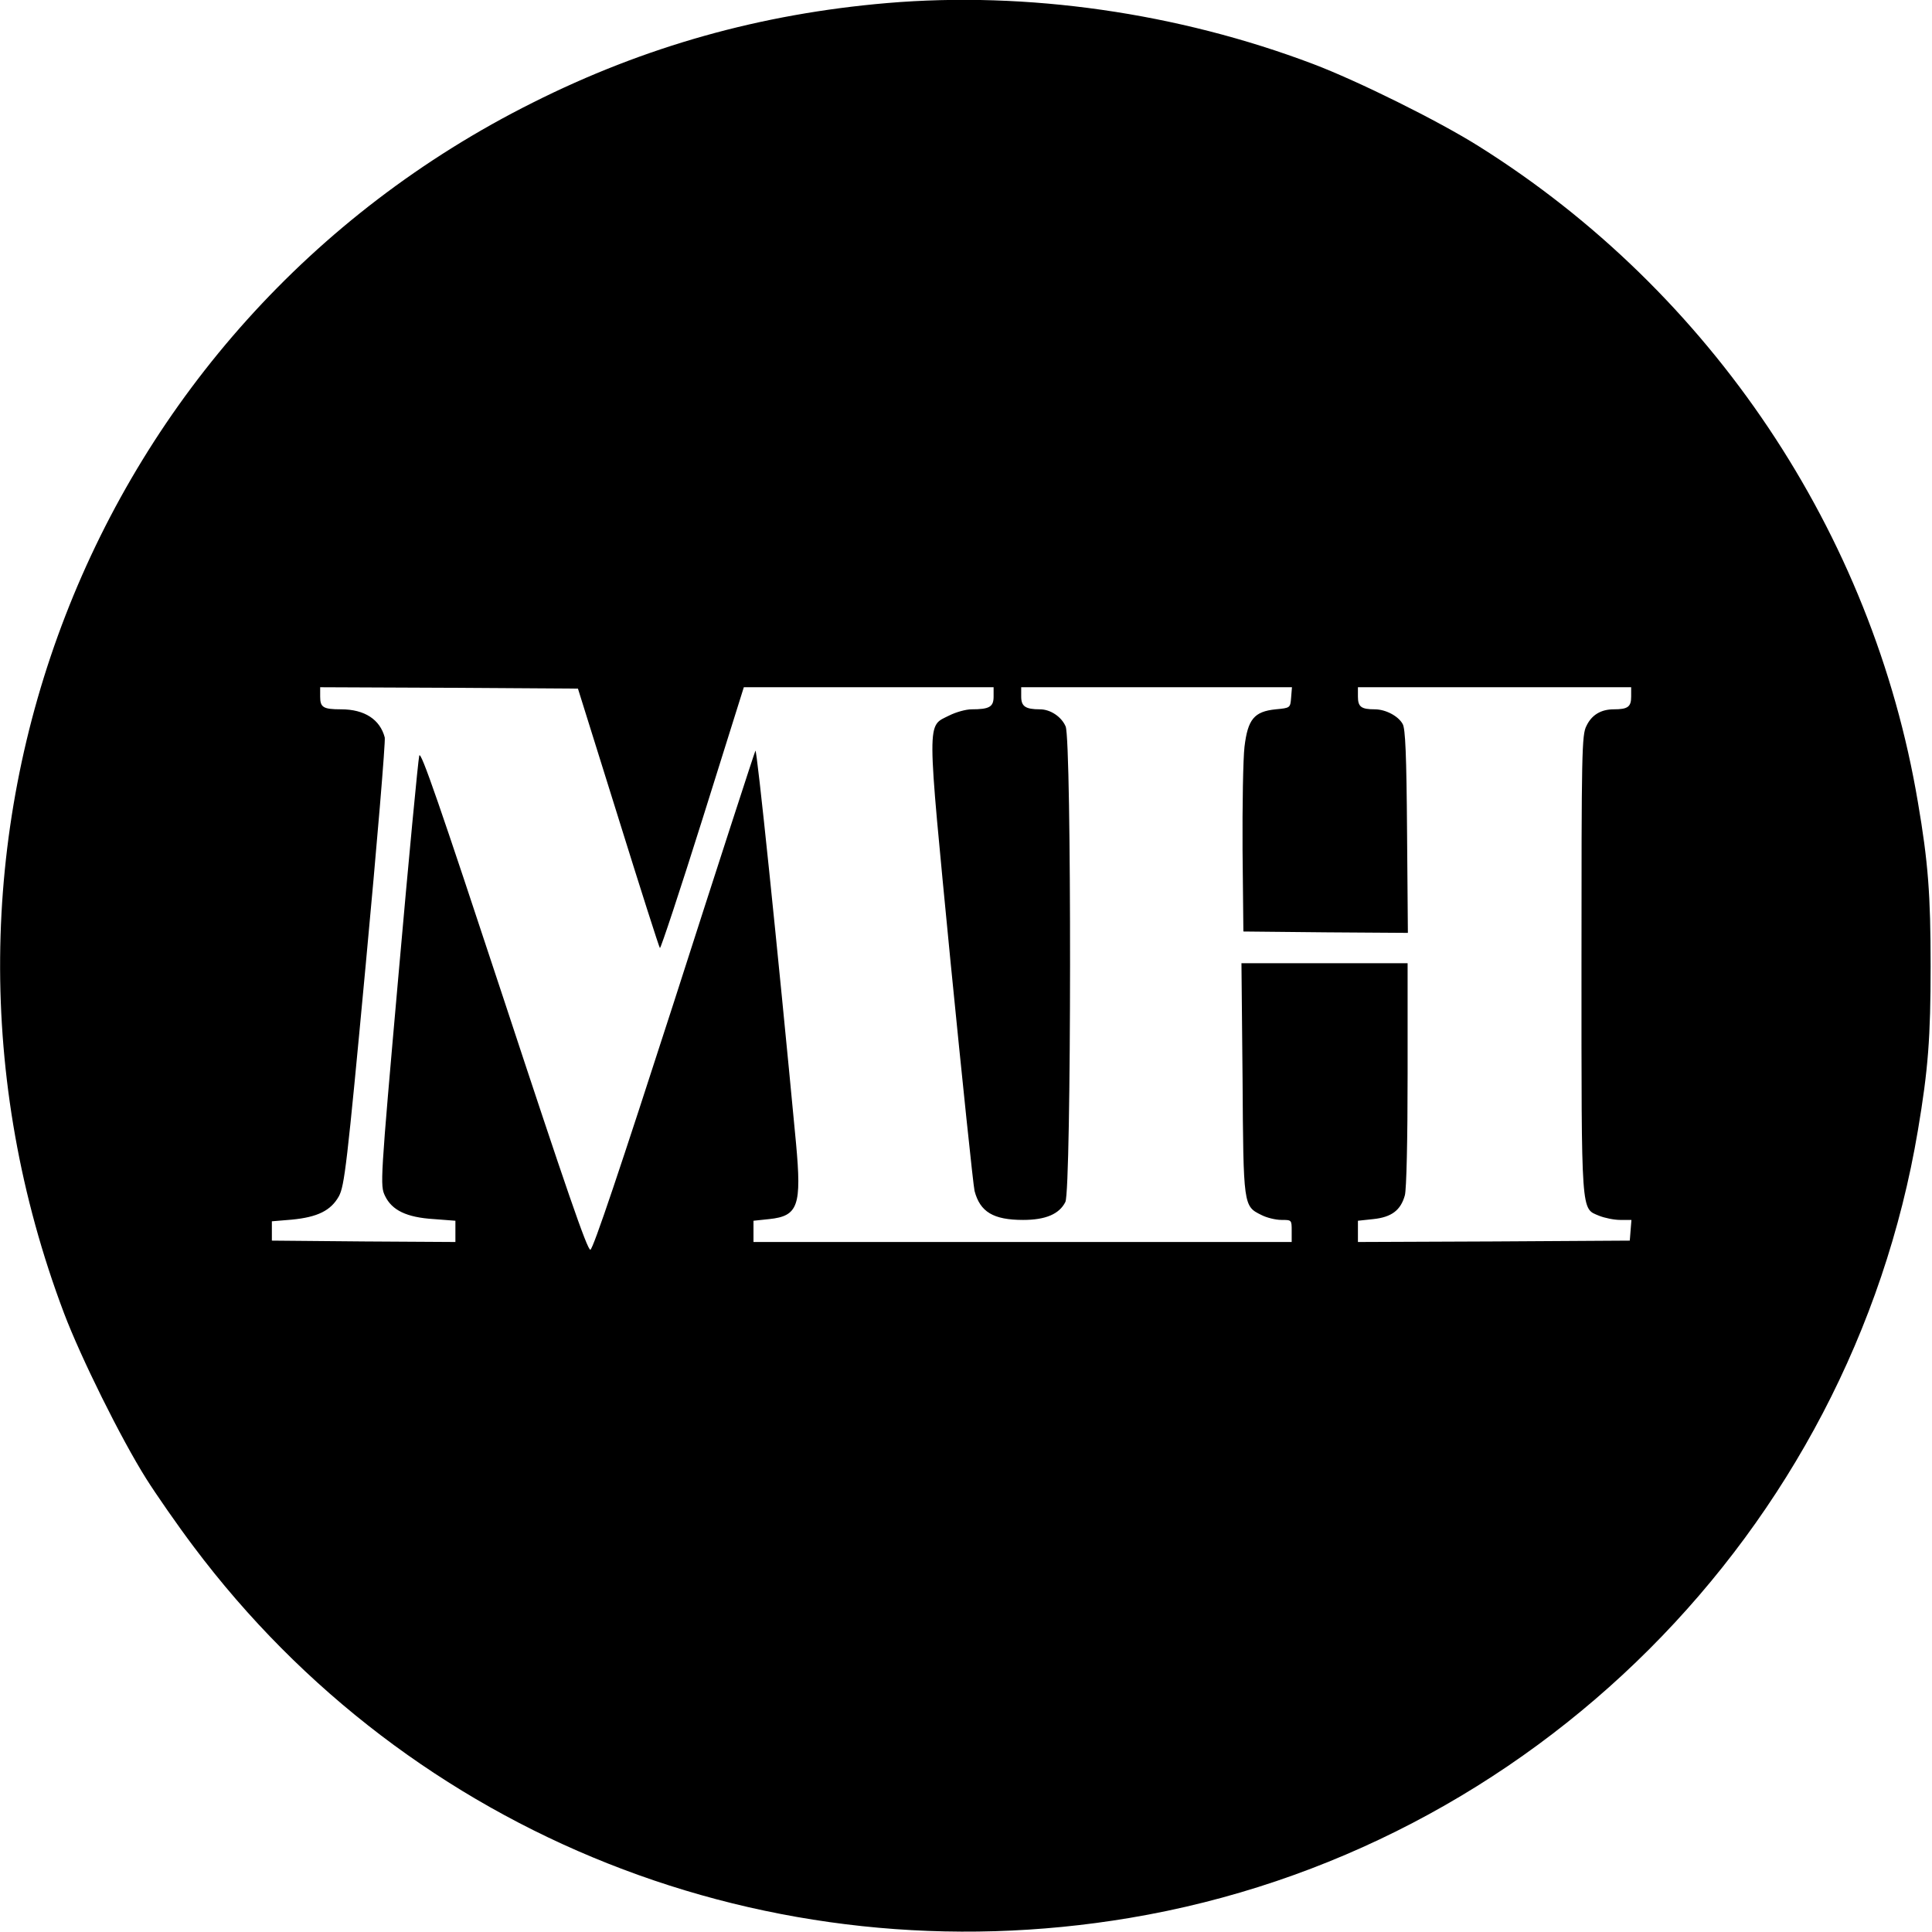 <?xml version="1.0" standalone="no"?>
<!DOCTYPE svg PUBLIC "-//W3C//DTD SVG 20010904//EN"
 "http://www.w3.org/TR/2001/REC-SVG-20010904/DTD/svg10.dtd">
<svg version="1.0" xmlns="http://www.w3.org/2000/svg"
 width="700pt" height="700pt" viewBox="0 0 700 700"
 preserveAspectRatio="xMidYMid meet">
<g transform="translate(0,700) scale(0.1,-0.1)"
fill="#000000" stroke="none">
<path d="M3215 6989 c-458 -39 -879 -157 -1285 -361 -1610 -805 -2339 -2690
-1698 -4386 61 -161 206 -454 298 -600 36 -57 113 -168 171 -245 787 -1050
2087 -1565 3392 -1346 1455 244 2612 1400 2856 2854 37 219 46 336 46 595 0
258 -9 377 -46 593 -164 976 -749 1849 -1591 2377 -146 92 -439 237 -600 298
-491 186 -1037 264 -1543 221z m-975 -2951 c80 -257 148 -470 151 -473 3 -2
73 209 155 470 l149 475 453 0 452 0 0 -34 c0 -37 -15 -46 -80 -46 -20 0 -56
-10 -80 -22 -83 -42 -83 6 4 -893 43 -434 82 -808 87 -830 20 -76 68 -105 176
-105 81 0 131 21 153 65 22 43 23 1672 1 1723 -15 35 -55 62 -93 62 -53 0 -68
11 -68 46 l0 34 491 0 490 0 -3 -37 c-3 -38 -3 -38 -56 -43 -78 -8 -101 -36
-113 -136 -5 -43 -8 -212 -7 -374 l3 -295 298 -3 298 -2 -3 367 c-2 276 -6
374 -16 390 -16 29 -62 53 -101 53 -49 0 -61 9 -61 46 l0 34 495 0 495 0 0
-34 c0 -37 -12 -46 -63 -46 -46 0 -80 -20 -99 -60 -17 -32 -18 -95 -18 -863 0
-920 -2 -884 64 -912 20 -8 54 -15 76 -15 l41 0 -3 -37 -3 -38 -492 -3 -493
-2 0 39 0 38 56 6 c66 7 99 32 114 86 6 21 10 203 10 439 l0 402 -301 0 -301
0 4 -417 c3 -463 3 -463 68 -495 19 -10 52 -18 73 -18 37 0 37 0 37 -40 l0
-40 -975 0 -975 0 0 39 0 38 57 6 c105 11 118 48 97 276 -68 720 -142 1433
-147 1421 -4 -8 -137 -418 -295 -910 -194 -601 -293 -896 -303 -898 -11 -2
-89 225 -314 908 -232 703 -301 904 -306 882 -4 -15 -38 -371 -75 -792 -67
-757 -67 -765 -49 -803 25 -52 78 -78 177 -84 l78 -6 0 -39 0 -38 -332 2 -333
3 0 35 0 35 72 6 c94 9 142 33 171 85 20 38 29 110 97 838 41 438 72 809 69
824 -17 65 -73 102 -158 102 -65 0 -76 7 -76 46 l0 34 467 -2 467 -3 146 -467z"/>
</g>
</svg>
